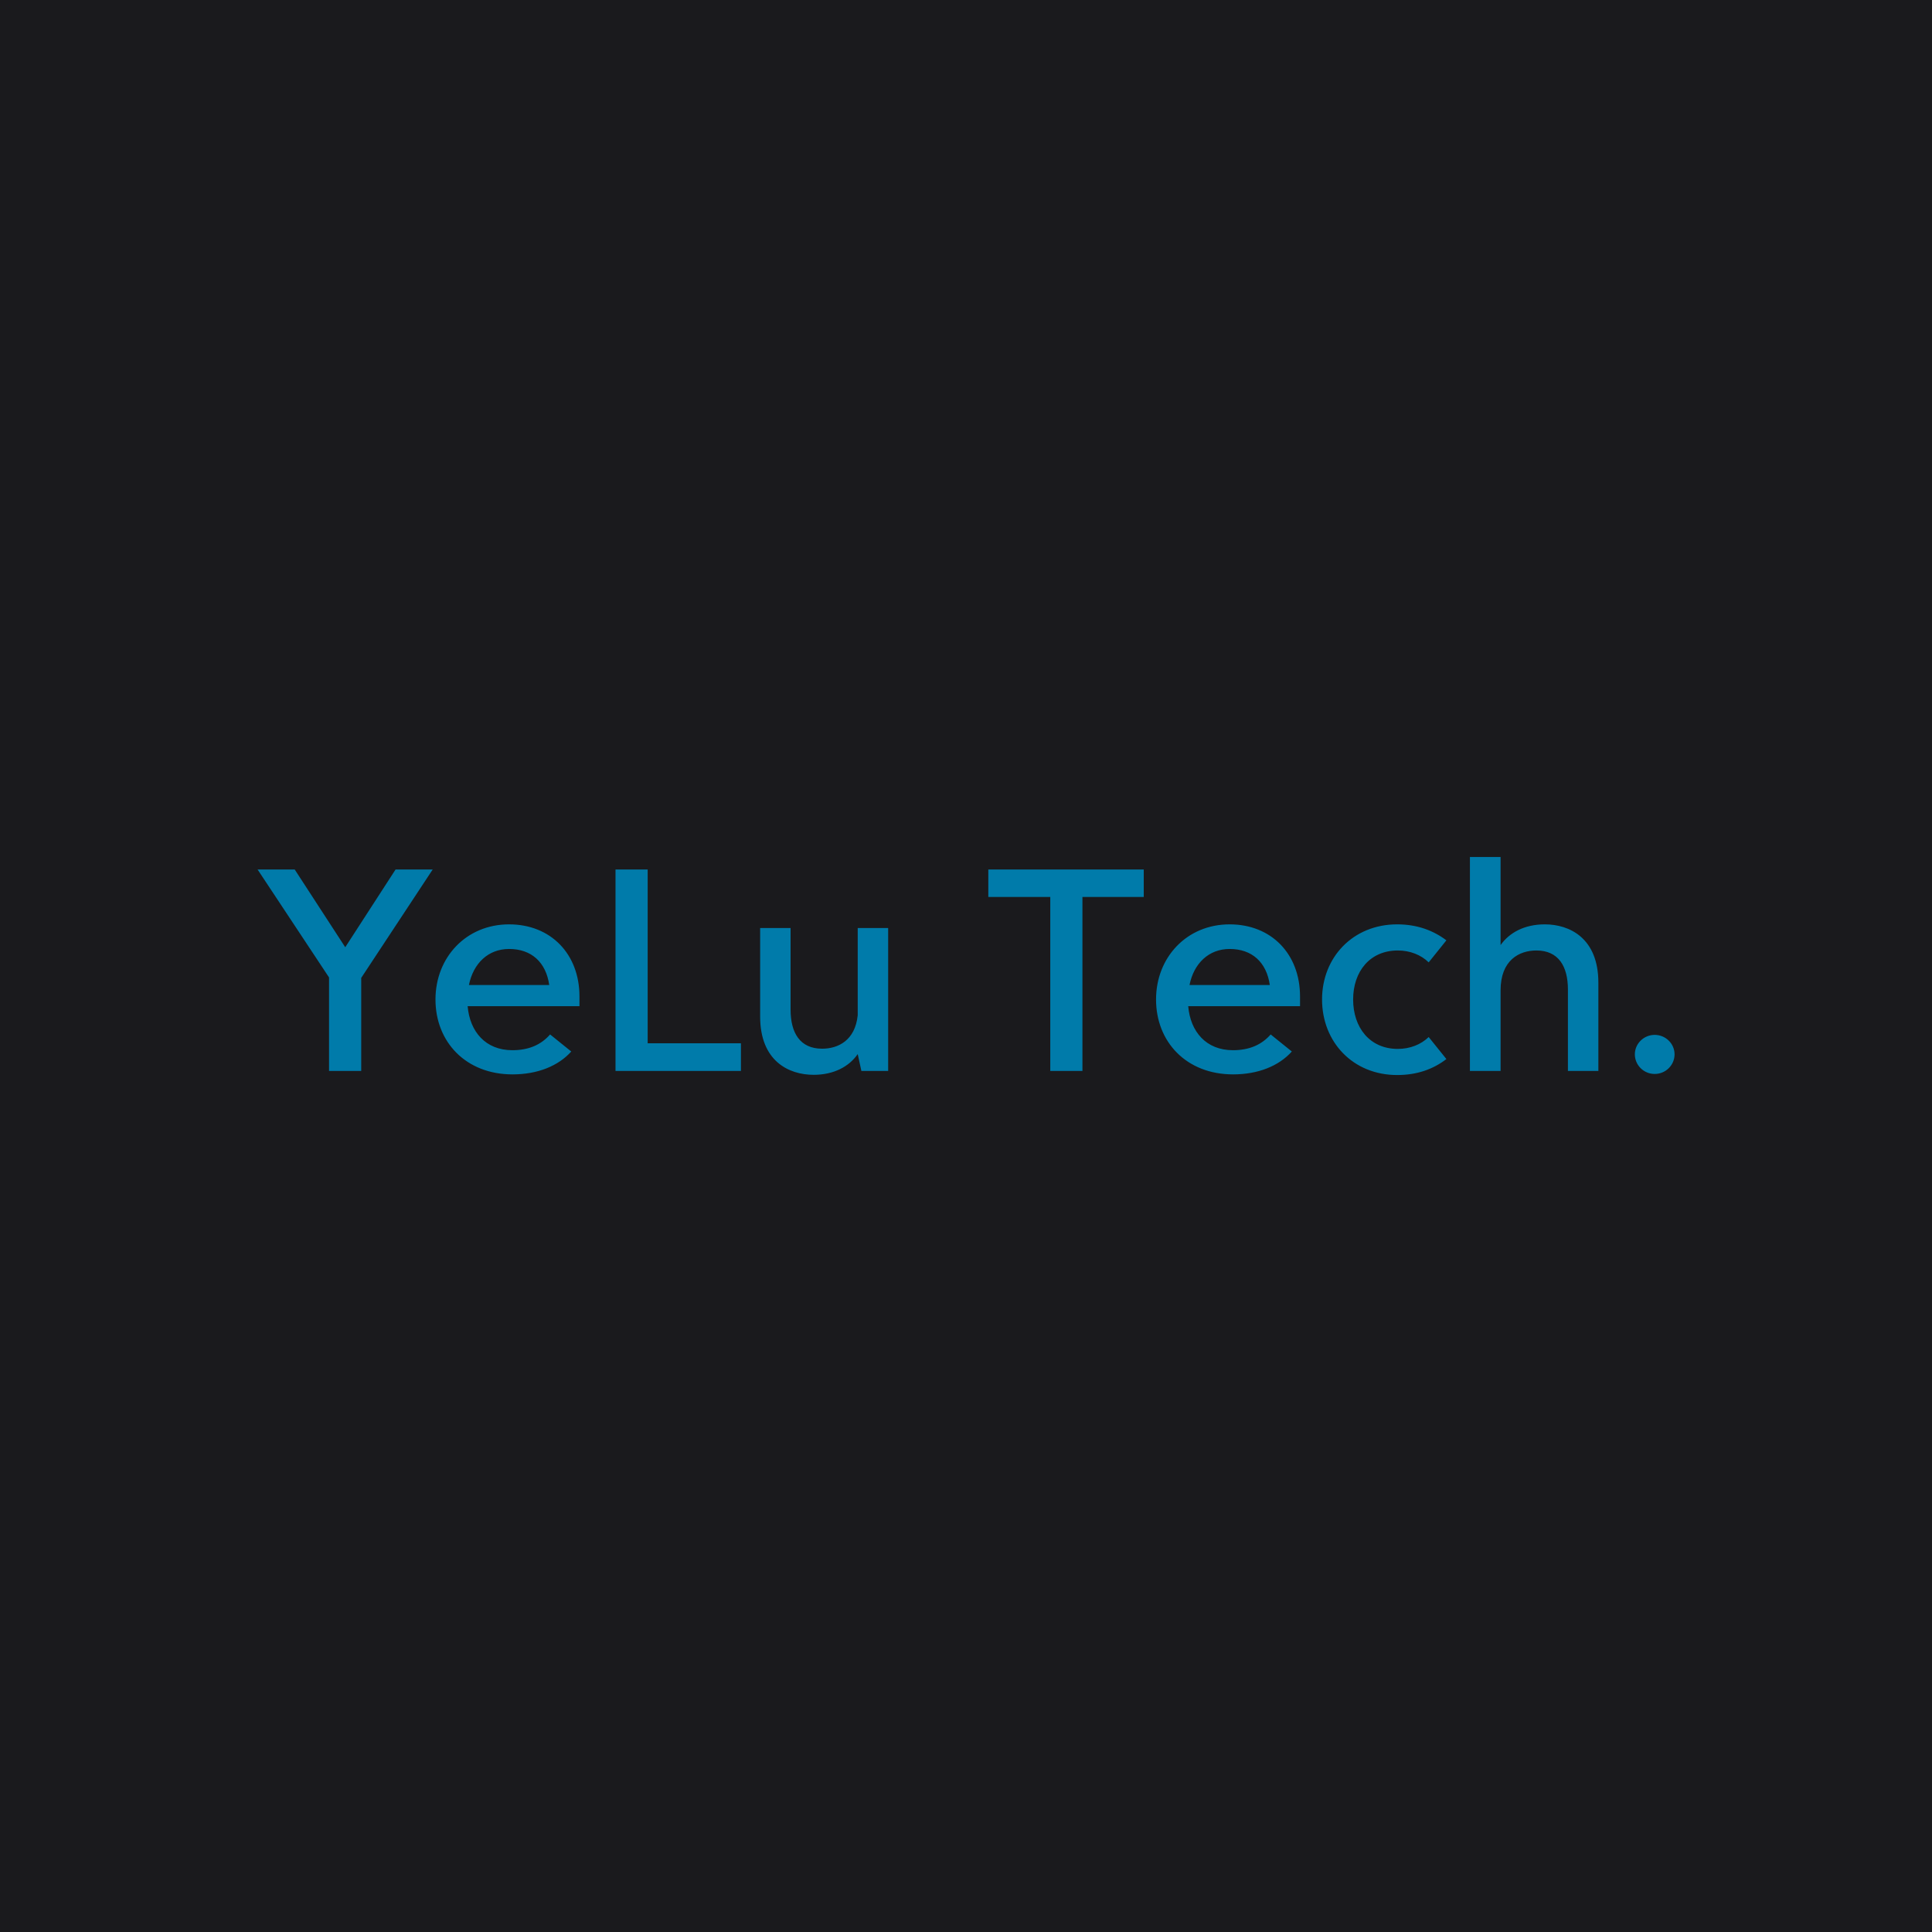 <svg data-v-fde0c5aa="" xmlns="http://www.w3.org/2000/svg" viewBox="0 0 300 300" class="font"><!----><defs data-v-fde0c5aa=""><!----></defs><rect data-v-fde0c5aa="" fill="#1A1A1D" x="0" y="0" width="300px" height="300px" class="logo-background-square"></rect><defs data-v-fde0c5aa=""><!----></defs><g data-v-fde0c5aa="" id="9664f500-1660-488f-876c-2d410f356c4c" fill="#007BAA" transform="matrix(3.352,0,0,3.352,41.274,122.215)"><path d="M7.73 3.82L6.01 3.82L3.68 7.42L1.34 3.82L-0.38 3.82L2.93 8.82L2.93 13.15L4.42 13.15L4.42 8.84ZM14.53 9.70C14.53 7.73 13.20 6.36 11.27 6.36C9.28 6.36 7.86 7.89 7.86 9.84C7.86 11.80 9.26 13.31 11.43 13.31C12.59 13.31 13.55 12.92 14.15 12.25L13.17 11.46C12.75 11.94 12.18 12.19 11.42 12.19C10.18 12.19 9.45 11.33 9.35 10.15L14.53 10.15ZM11.27 7.50C12.31 7.50 12.98 8.12 13.13 9.17L9.41 9.17C9.61 8.17 10.30 7.50 11.27 7.50ZM17.69 11.87L17.69 3.82L16.20 3.82L16.20 13.15L22.01 13.15L22.01 11.87ZM27.42 6.53L27.42 10.57C27.30 11.74 26.51 12.12 25.77 12.12C24.75 12.12 24.31 11.39 24.31 10.31L24.31 6.53L22.90 6.53L22.90 10.63C22.90 12.69 24.22 13.33 25.38 13.33C26.31 13.33 27.02 12.95 27.42 12.37L27.59 13.15L28.83 13.15L28.83 6.53ZM40.67 3.82L33.47 3.82L33.47 5.09L36.34 5.09L36.34 13.15L37.83 13.15L37.83 5.09L40.67 5.09ZM47.91 9.70C47.91 7.73 46.58 6.36 44.65 6.36C42.66 6.36 41.24 7.89 41.24 9.84C41.24 11.80 42.64 13.31 44.81 13.31C45.97 13.31 46.93 12.92 47.53 12.25L46.55 11.46C46.13 11.94 45.56 12.19 44.80 12.19C43.56 12.19 42.83 11.33 42.73 10.15L47.91 10.15ZM44.65 7.50C45.69 7.50 46.36 8.12 46.51 9.17L42.79 9.17C42.99 8.17 43.68 7.50 44.65 7.50ZM52.41 13.34C53.33 13.34 54.08 13.07 54.69 12.60L53.87 11.58C53.51 11.93 53.00 12.13 52.44 12.13C51.14 12.13 50.37 11.14 50.37 9.84C50.37 8.55 51.14 7.57 52.44 7.57C53.00 7.57 53.51 7.77 53.87 8.12L54.69 7.10C54.08 6.64 53.33 6.36 52.41 6.36C50.36 6.36 48.93 7.89 48.93 9.84C48.93 11.81 50.36 13.34 52.41 13.34ZM59.25 6.36C58.30 6.36 57.60 6.75 57.20 7.32L57.20 3.24L55.78 3.24L55.78 13.15L57.20 13.15L57.20 9.42C57.20 8.02 58.06 7.57 58.86 7.57C59.88 7.57 60.32 8.30 60.32 9.38L60.32 13.15L61.73 13.15L61.73 9.06C61.73 7 60.40 6.36 59.25 6.36ZM64.34 13.29C64.85 13.29 65.26 12.88 65.26 12.38C65.26 11.89 64.85 11.48 64.34 11.48C63.83 11.48 63.42 11.89 63.42 12.38C63.42 12.88 63.83 13.29 64.34 13.29Z"></path></g><!----><!----></svg>